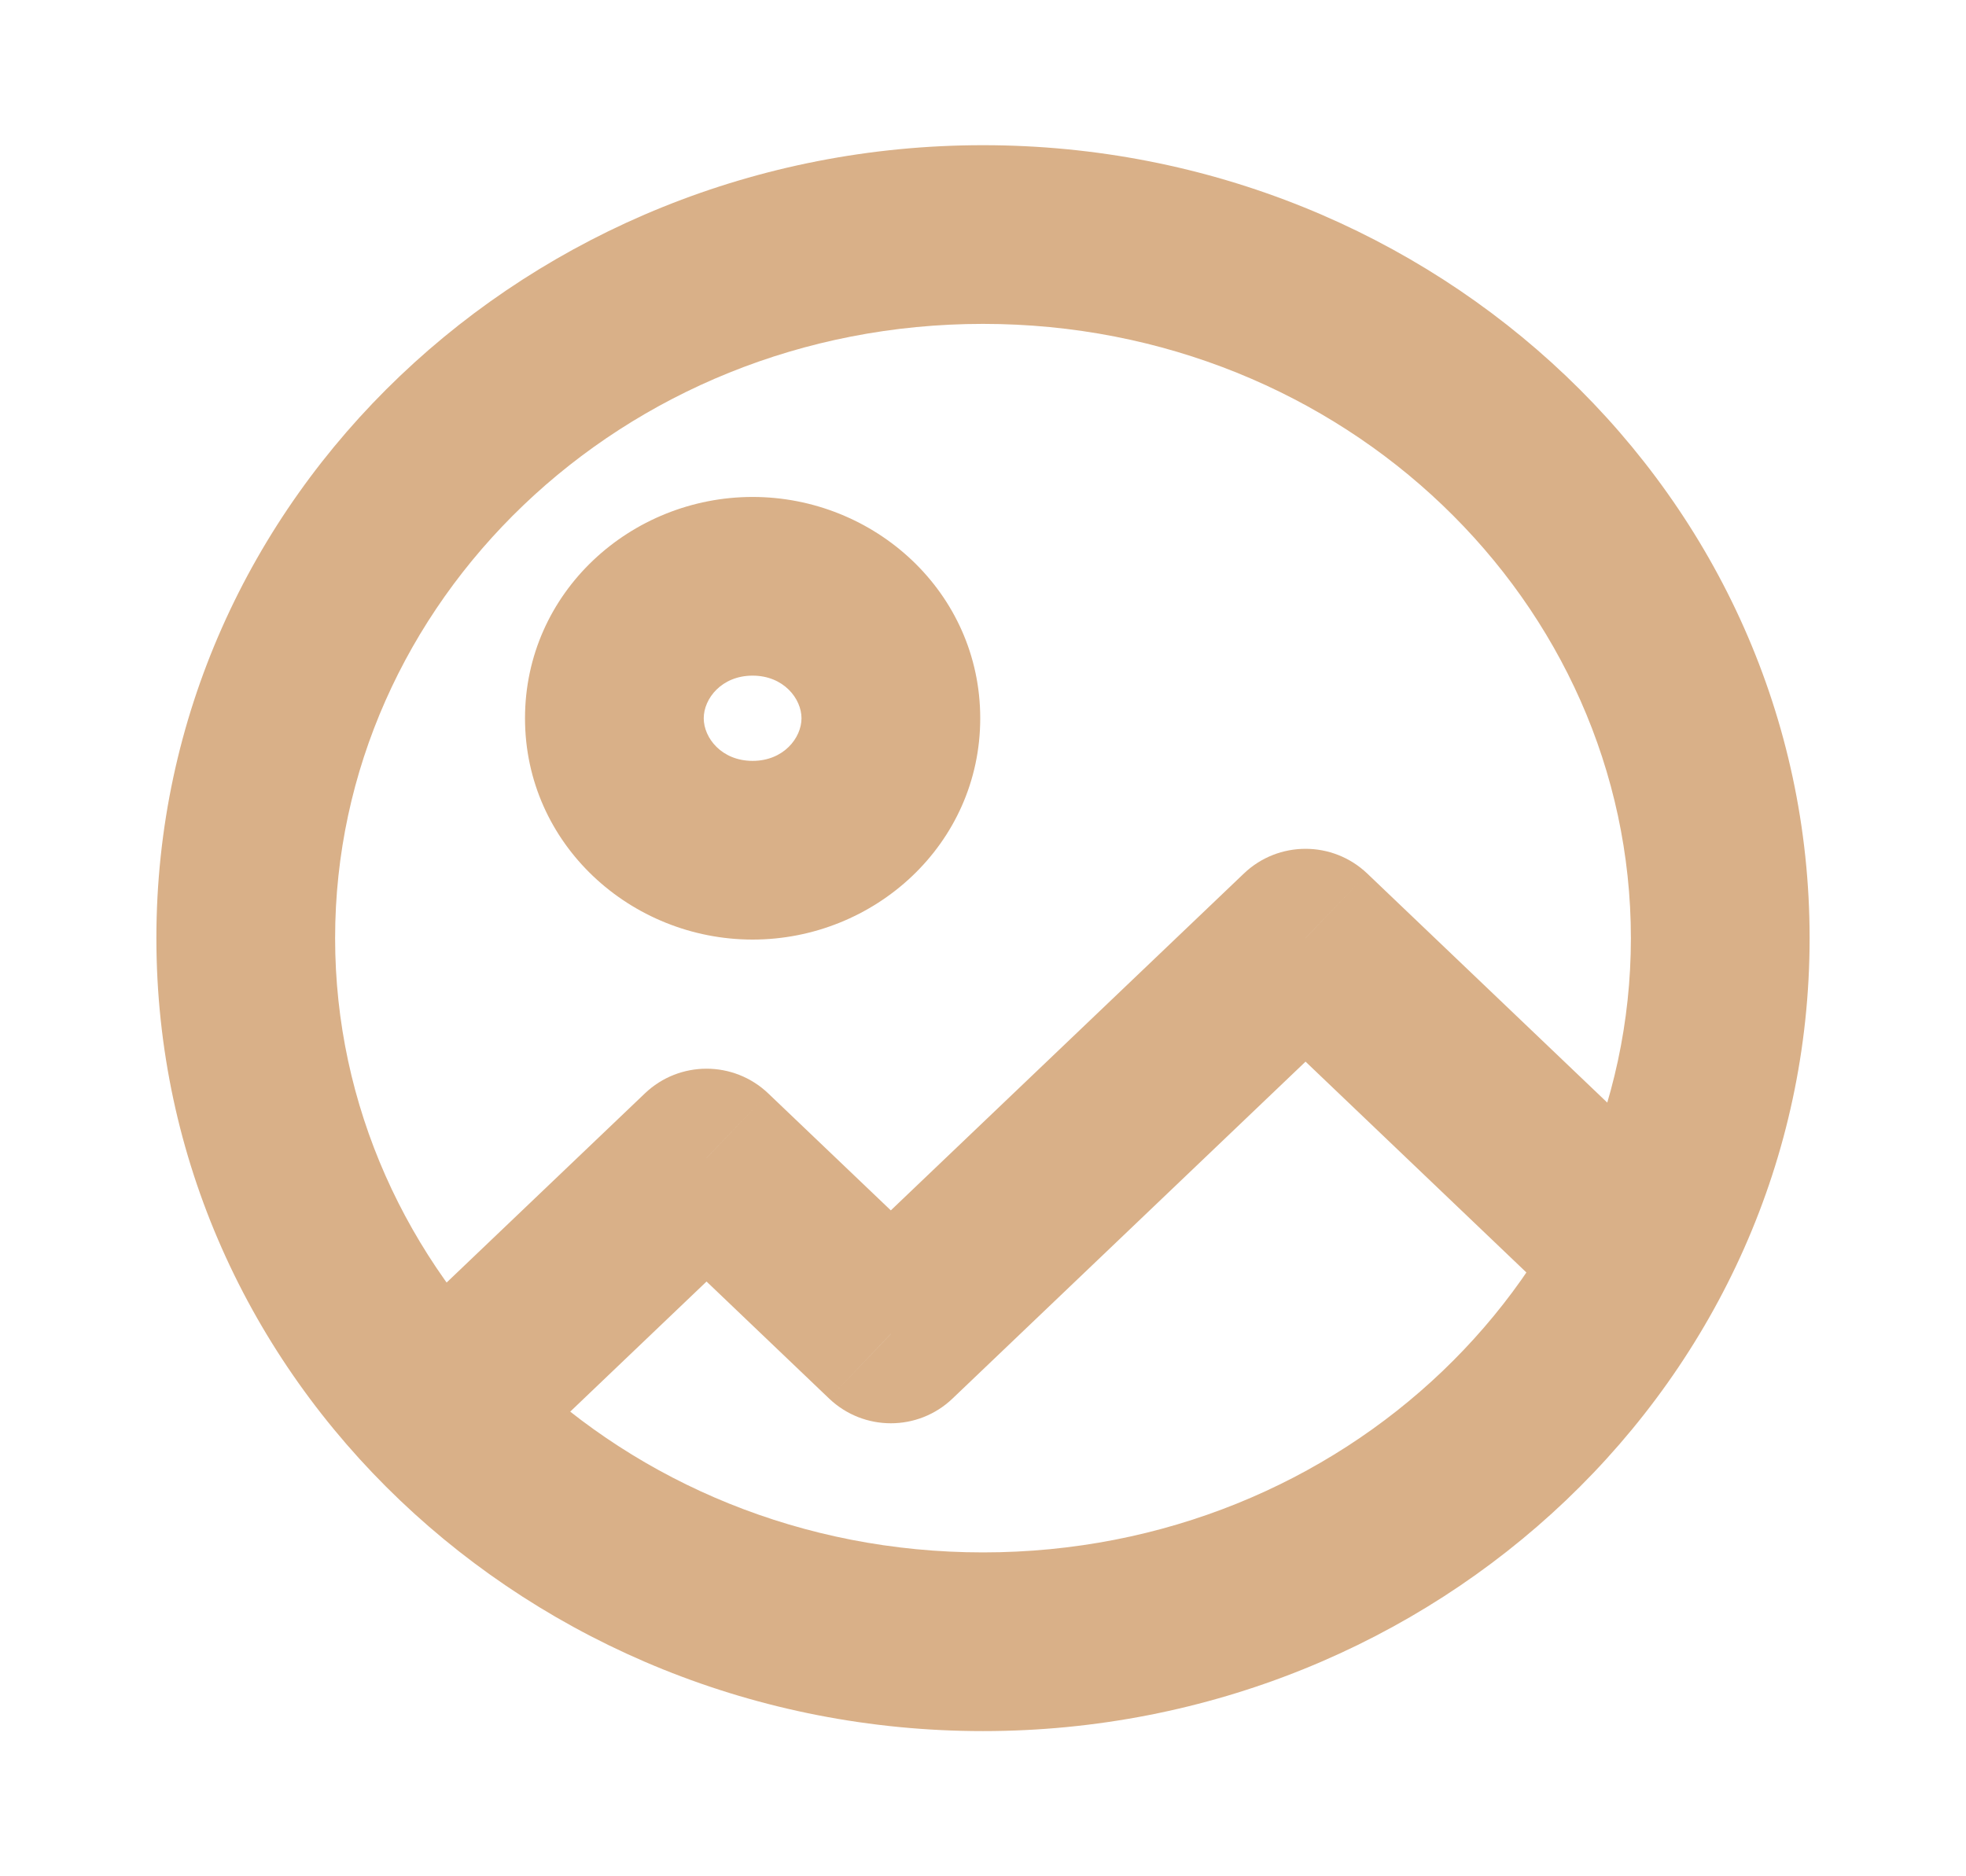 <?xml version="1.0" encoding="UTF-8" standalone="no"?><svg width='22' height='21' viewBox='0 0 22 21' fill='none' xmlns='http://www.w3.org/2000/svg'>
<path d='M4.638 14.698C4.238 15.08 4.223 15.713 4.605 16.112C4.986 16.512 5.619 16.527 6.019 16.145L4.638 14.698ZM7.906 12.961L8.597 12.238C8.21 11.869 7.602 11.869 7.216 12.238L7.906 12.961ZM9.969 14.93L9.278 15.653C9.665 16.022 10.273 16.022 10.659 15.653L9.969 14.93ZM14.609 10.5L15.3 9.777C14.913 9.408 14.305 9.408 13.919 9.777L14.609 10.5ZM17.528 14.669C17.928 15.05 18.561 15.035 18.942 14.636C19.323 14.236 19.309 13.603 18.909 13.222L17.528 14.669ZM6.019 16.145L8.597 13.684L7.216 12.238L4.638 14.698L6.019 16.145ZM7.216 13.684L9.278 15.653L10.659 14.206L8.597 12.238L7.216 13.684ZM10.659 15.653L15.3 11.223L13.919 9.777L9.278 14.206L10.659 15.653ZM13.919 11.223L17.528 14.669L18.909 13.222L15.3 9.777L13.919 11.223ZM11 17.375C6.952 17.375 3.75 14.254 3.75 10.5H1.75C1.75 15.445 5.936 19.375 11 19.375V17.375ZM18.25 10.5C18.25 14.254 15.048 17.375 11 17.375V19.375C16.064 19.375 20.25 15.445 20.25 10.5H18.25ZM11 3.625C15.048 3.625 18.25 6.746 18.25 10.5H20.25C20.25 5.555 16.064 1.625 11 1.625V3.625ZM11 1.625C5.936 1.625 1.75 5.555 1.75 10.5H3.75C3.75 6.746 6.952 3.625 11 3.625V1.625ZM8.969 8.039C8.969 8.259 8.768 8.516 8.422 8.516V10.516C9.784 10.516 10.969 9.45 10.969 8.039H8.969ZM8.422 8.516C8.075 8.516 7.875 8.259 7.875 8.039H5.875C5.875 9.45 7.06 10.516 8.422 10.516V8.516ZM7.875 8.039C7.875 7.819 8.075 7.562 8.422 7.562V5.562C7.06 5.562 5.875 6.628 5.875 8.039H7.875ZM8.422 7.562C8.768 7.562 8.969 7.819 8.969 8.039H10.969C10.969 6.628 9.784 5.562 8.422 5.562V7.562Z' fill='#D9B088'/>
</svg>
